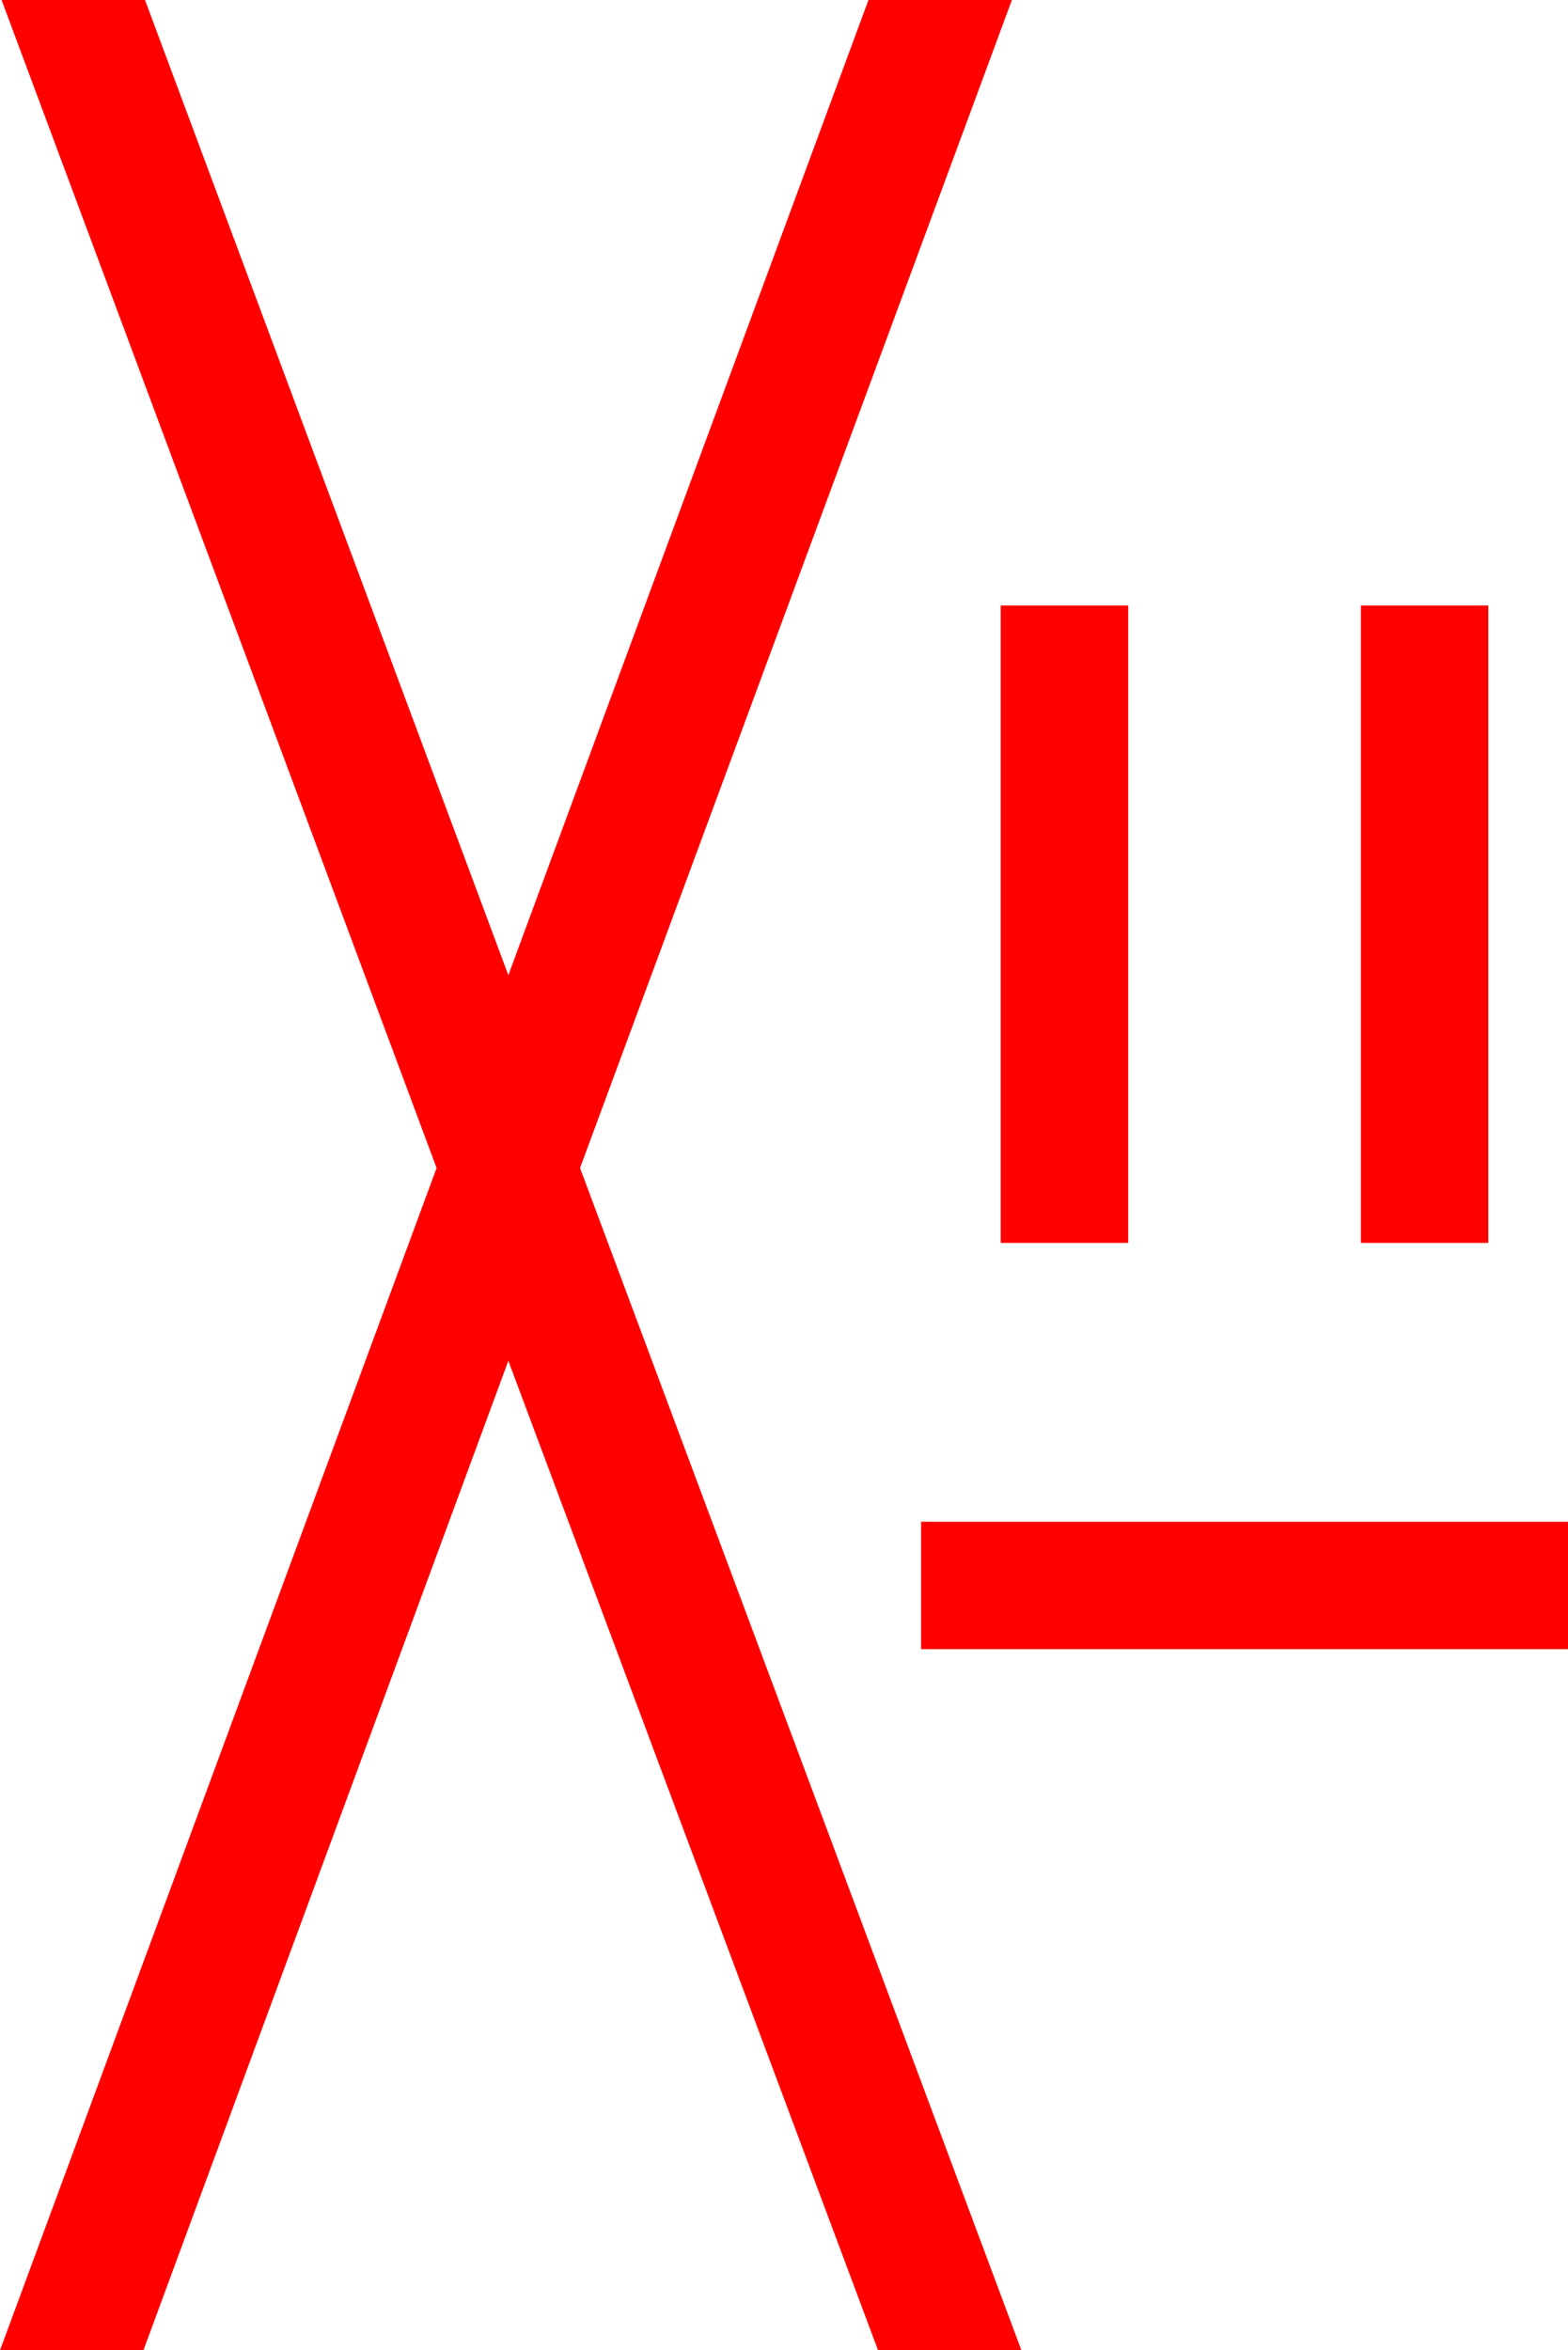 <?xml version="1.0" encoding="utf-8"?>
<!DOCTYPE svg PUBLIC "-//W3C//DTD SVG 1.1//EN" "http://www.w3.org/Graphics/SVG/1.1/DTD/svg11.dtd">
<svg width="28.828" height="43.213" xmlns="http://www.w3.org/2000/svg" xmlns:xlink="http://www.w3.org/1999/xlink" xmlns:xml="http://www.w3.org/XML/1998/namespace" version="1.1">
  <g>
    <g>
      <path style="fill:#FF0000;fill-opacity:1" d="M16.934,27.979L28.828,27.979 28.828,30.322 16.934,30.322 16.934,27.979z M25.02,11.133L27.363,11.133 27.363,22.852 25.02,22.852 25.02,11.133z M18.398,11.133L20.742,11.133 20.742,22.852 18.398,22.852 18.398,11.133z M0.029,0L2.666,0 9.346,17.93 15.967,0 18.604,0 10.664,21.475 18.779,43.213 16.143,43.213 9.346,25.02 2.637,43.213 0,43.213 8.027,21.475 0.029,0z" />
    </g>
  </g>
</svg>
